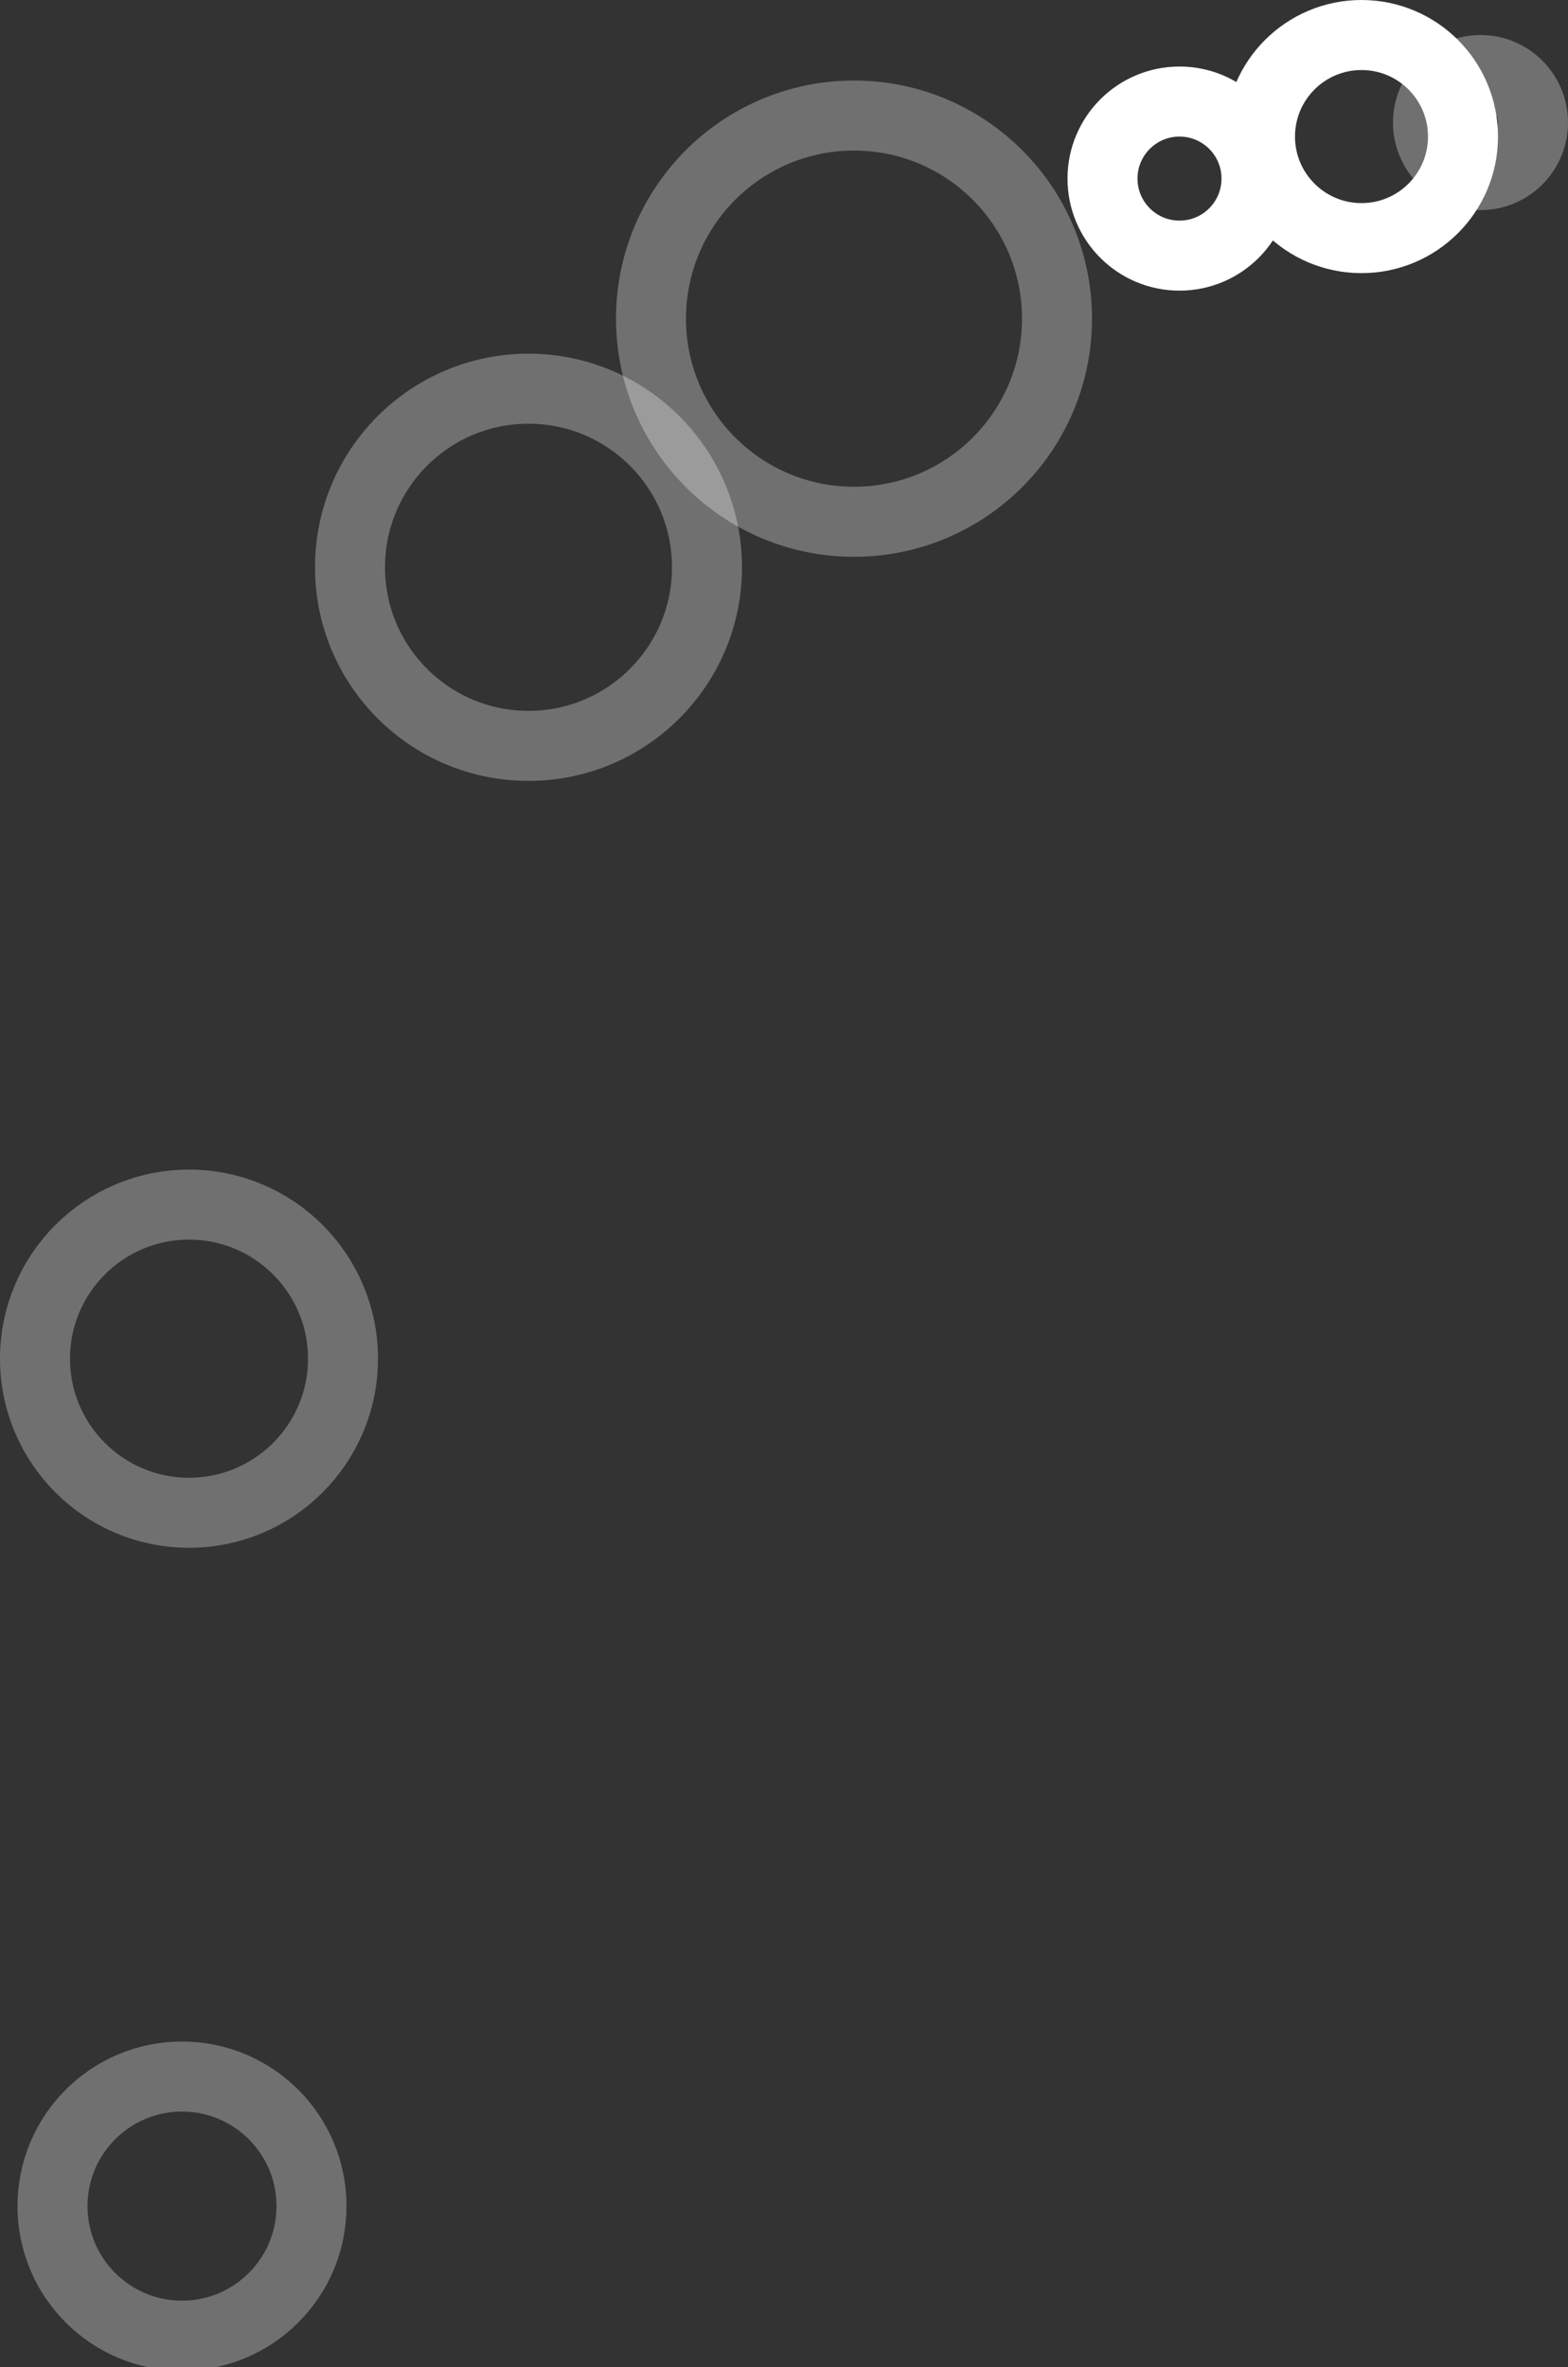 <!-- Generator: Adobe Illustrator 24.0.3, SVG Export Plug-In  -->
<svg version="1.1" xmlns="http://www.w3.org/2000/svg" xmlns:xlink="http://www.w3.org/1999/xlink" x="0px" y="0px" width="44.8px"
	 height="67.6px" viewBox="0 0 44.8 67.6" style="enable-background:new 0 0 44.8 67.6;" xml:space="preserve">
<rect x="0" y="0" width="44.8" height="67.6" fill="#333333" stroke="none"/>
<style type="text/css">
	.st0{opacity:0.3;fill:none;stroke:#FFFFFF;stroke-width:2;stroke-miterlimit:10;}
	.st1{fill:none;stroke:#FFFFFF;stroke-width:2;stroke-miterlimit:10;}
</style>
<defs>
</defs>
<circle class="st0" cx="5.2" cy="63" r="3.7"/>
<circle class="st1" cx="38.9" cy="3.9" r="2.9"/>
<circle class="st0" cx="42.3" cy="3.5" r="1.5"/>
<circle class="st0" cx="5.4" cy="38.8" r="4.4"/>
<circle class="st0" cx="15.1" cy="16.2" r="5.1"/>
<circle class="st0" cx="24.4" cy="9.1" r="5.8"/>
<circle class="st1" cx="33.7" cy="5.1" r="2.2"/>
</svg>
